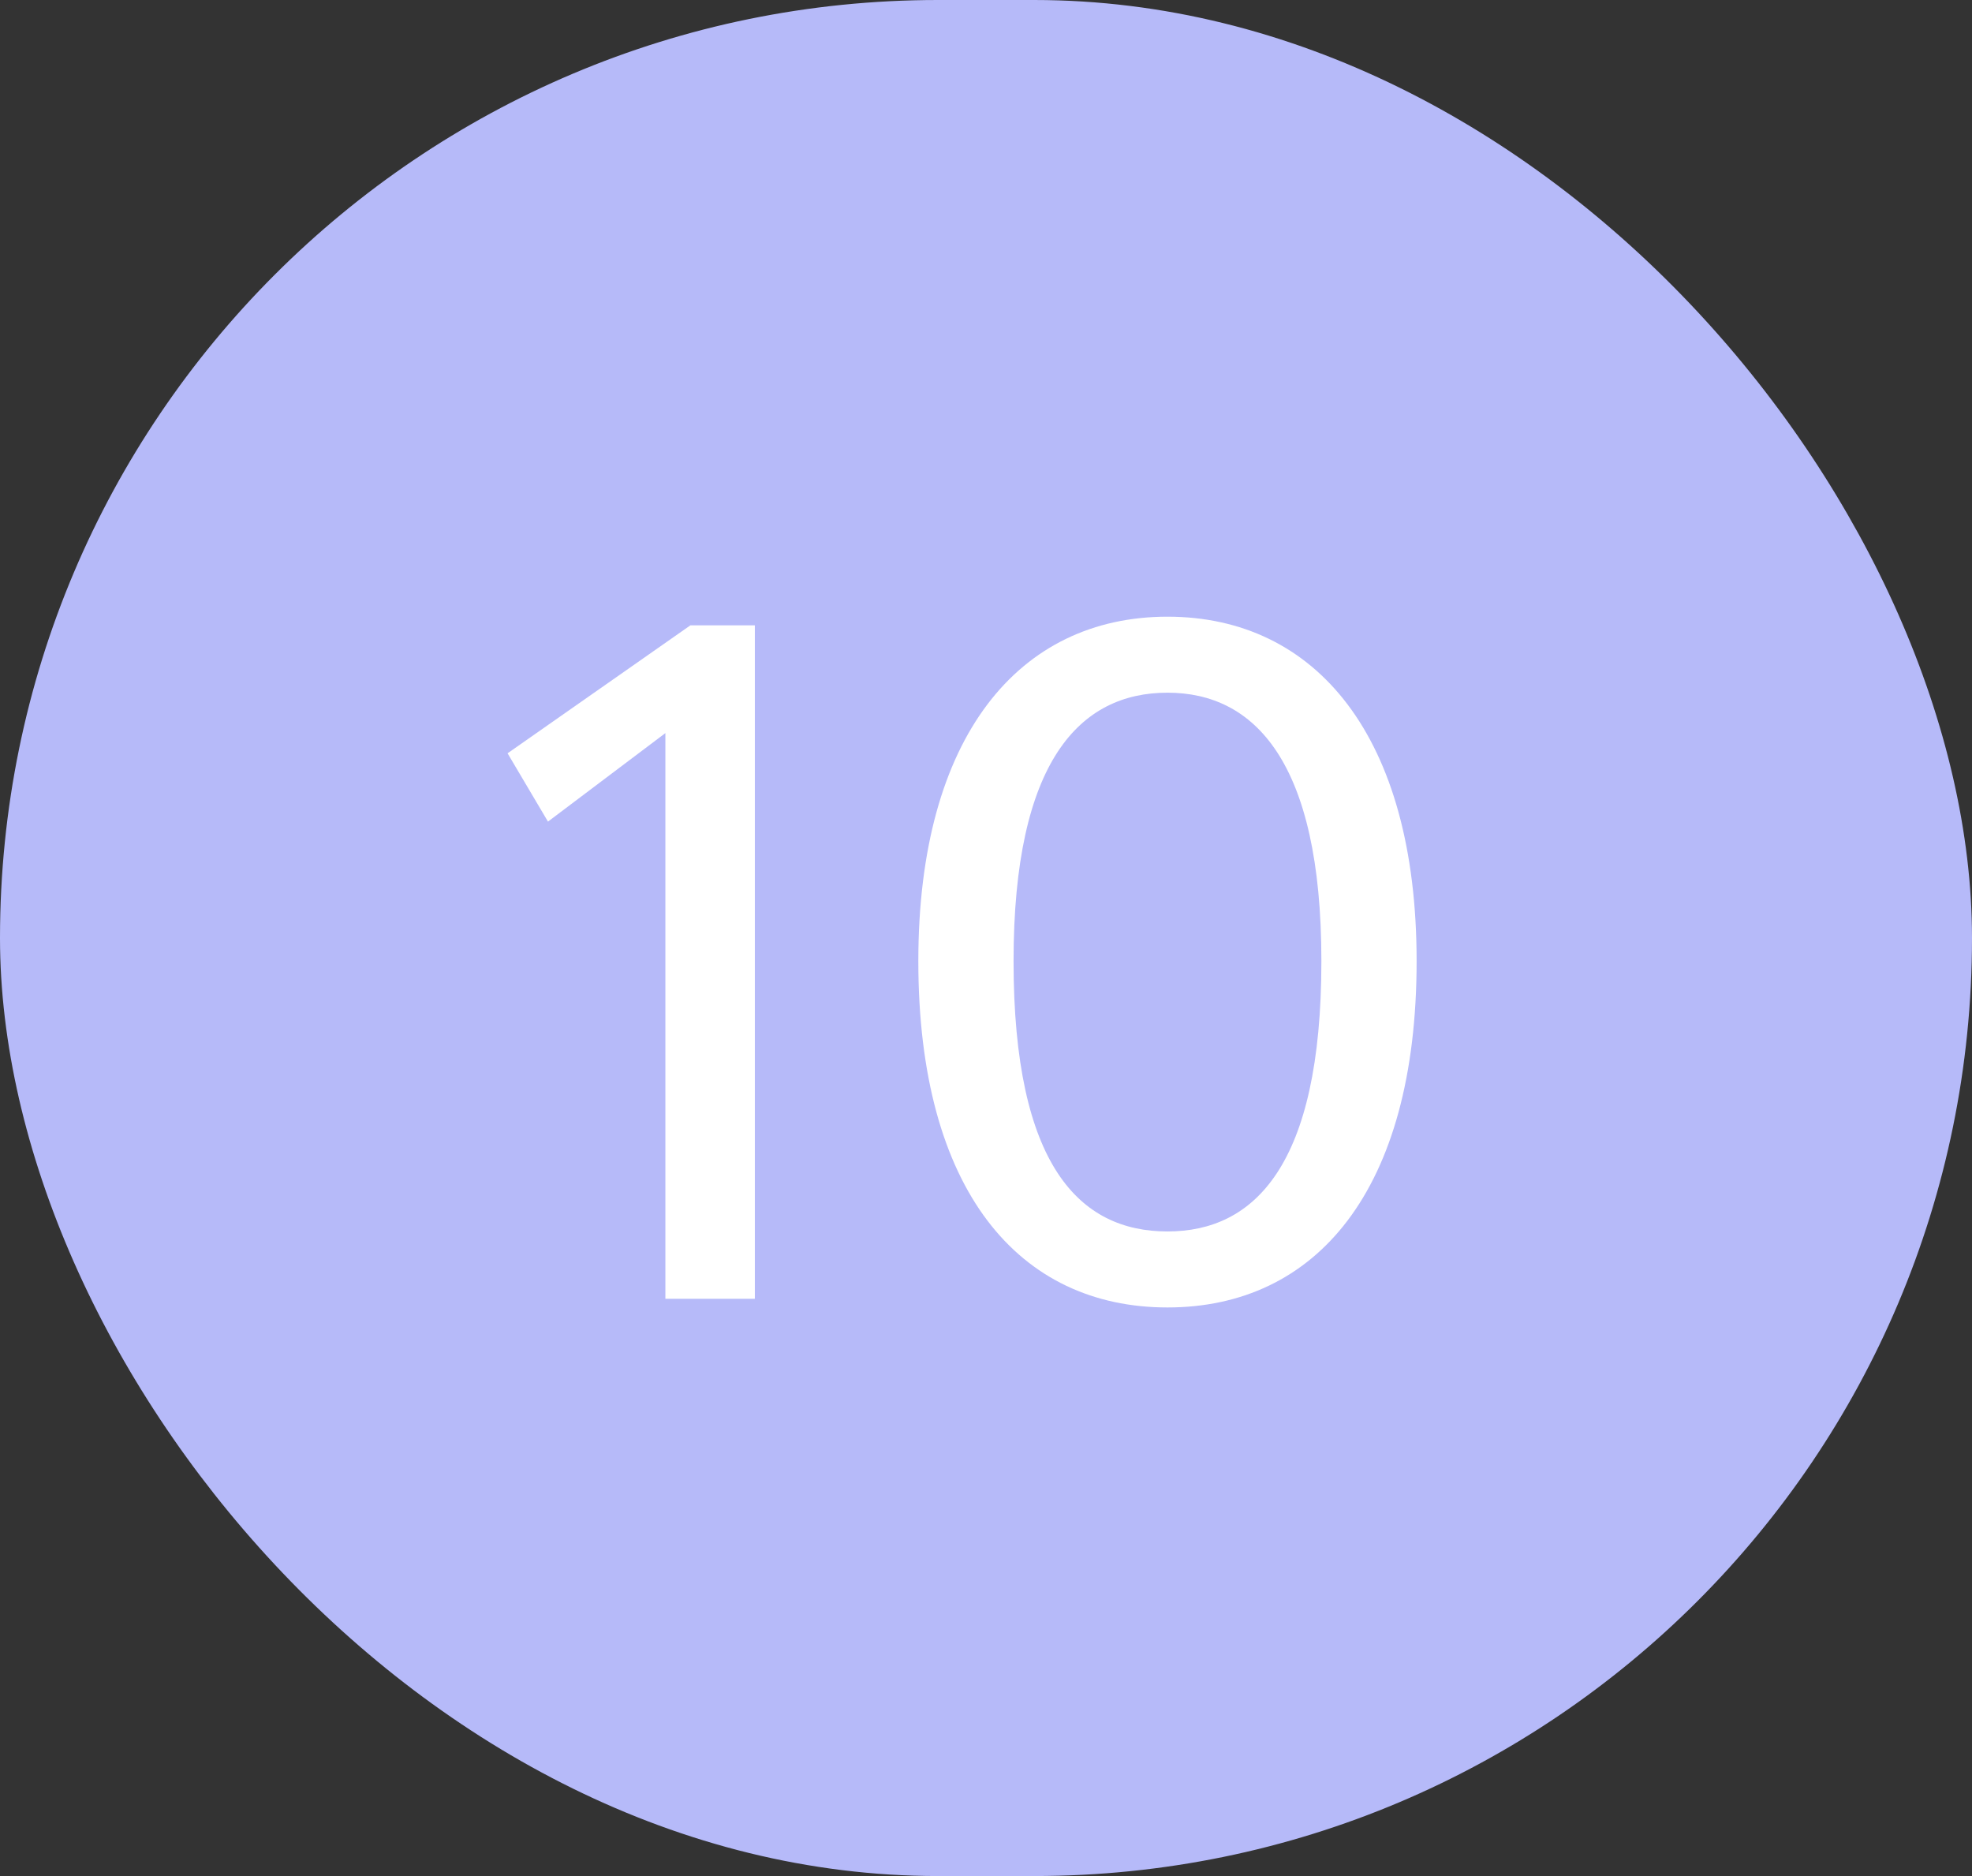 <svg width="41" height="39" viewBox="0 0 41 39" fill="none" xmlns="http://www.w3.org/2000/svg">
<rect x="0" y="0" width="41" height="39" fill="#333333" stroke="none"/>
<rect width="41" height="39" rx="19.5" fill="#B6BAF9"/>
<path d="M11.393 17.08L10.553 15.66L14.354 13H15.694V27H13.834V15.24L11.393 17.08ZM27.473 19.98C27.473 15.82 26.073 14.4 24.273 14.4C22.453 14.4 21.073 15.82 21.073 19.98C21.073 24.24 22.453 25.6 24.273 25.6C26.073 25.6 27.473 24.24 27.473 19.98ZM24.273 27.18C21.193 27.18 19.093 24.76 19.093 19.98C19.093 15.3 21.193 12.82 24.273 12.82C27.353 12.82 29.453 15.3 29.453 19.98C29.453 24.76 27.353 27.18 24.273 27.18Z" fill="white"/>
</svg>
